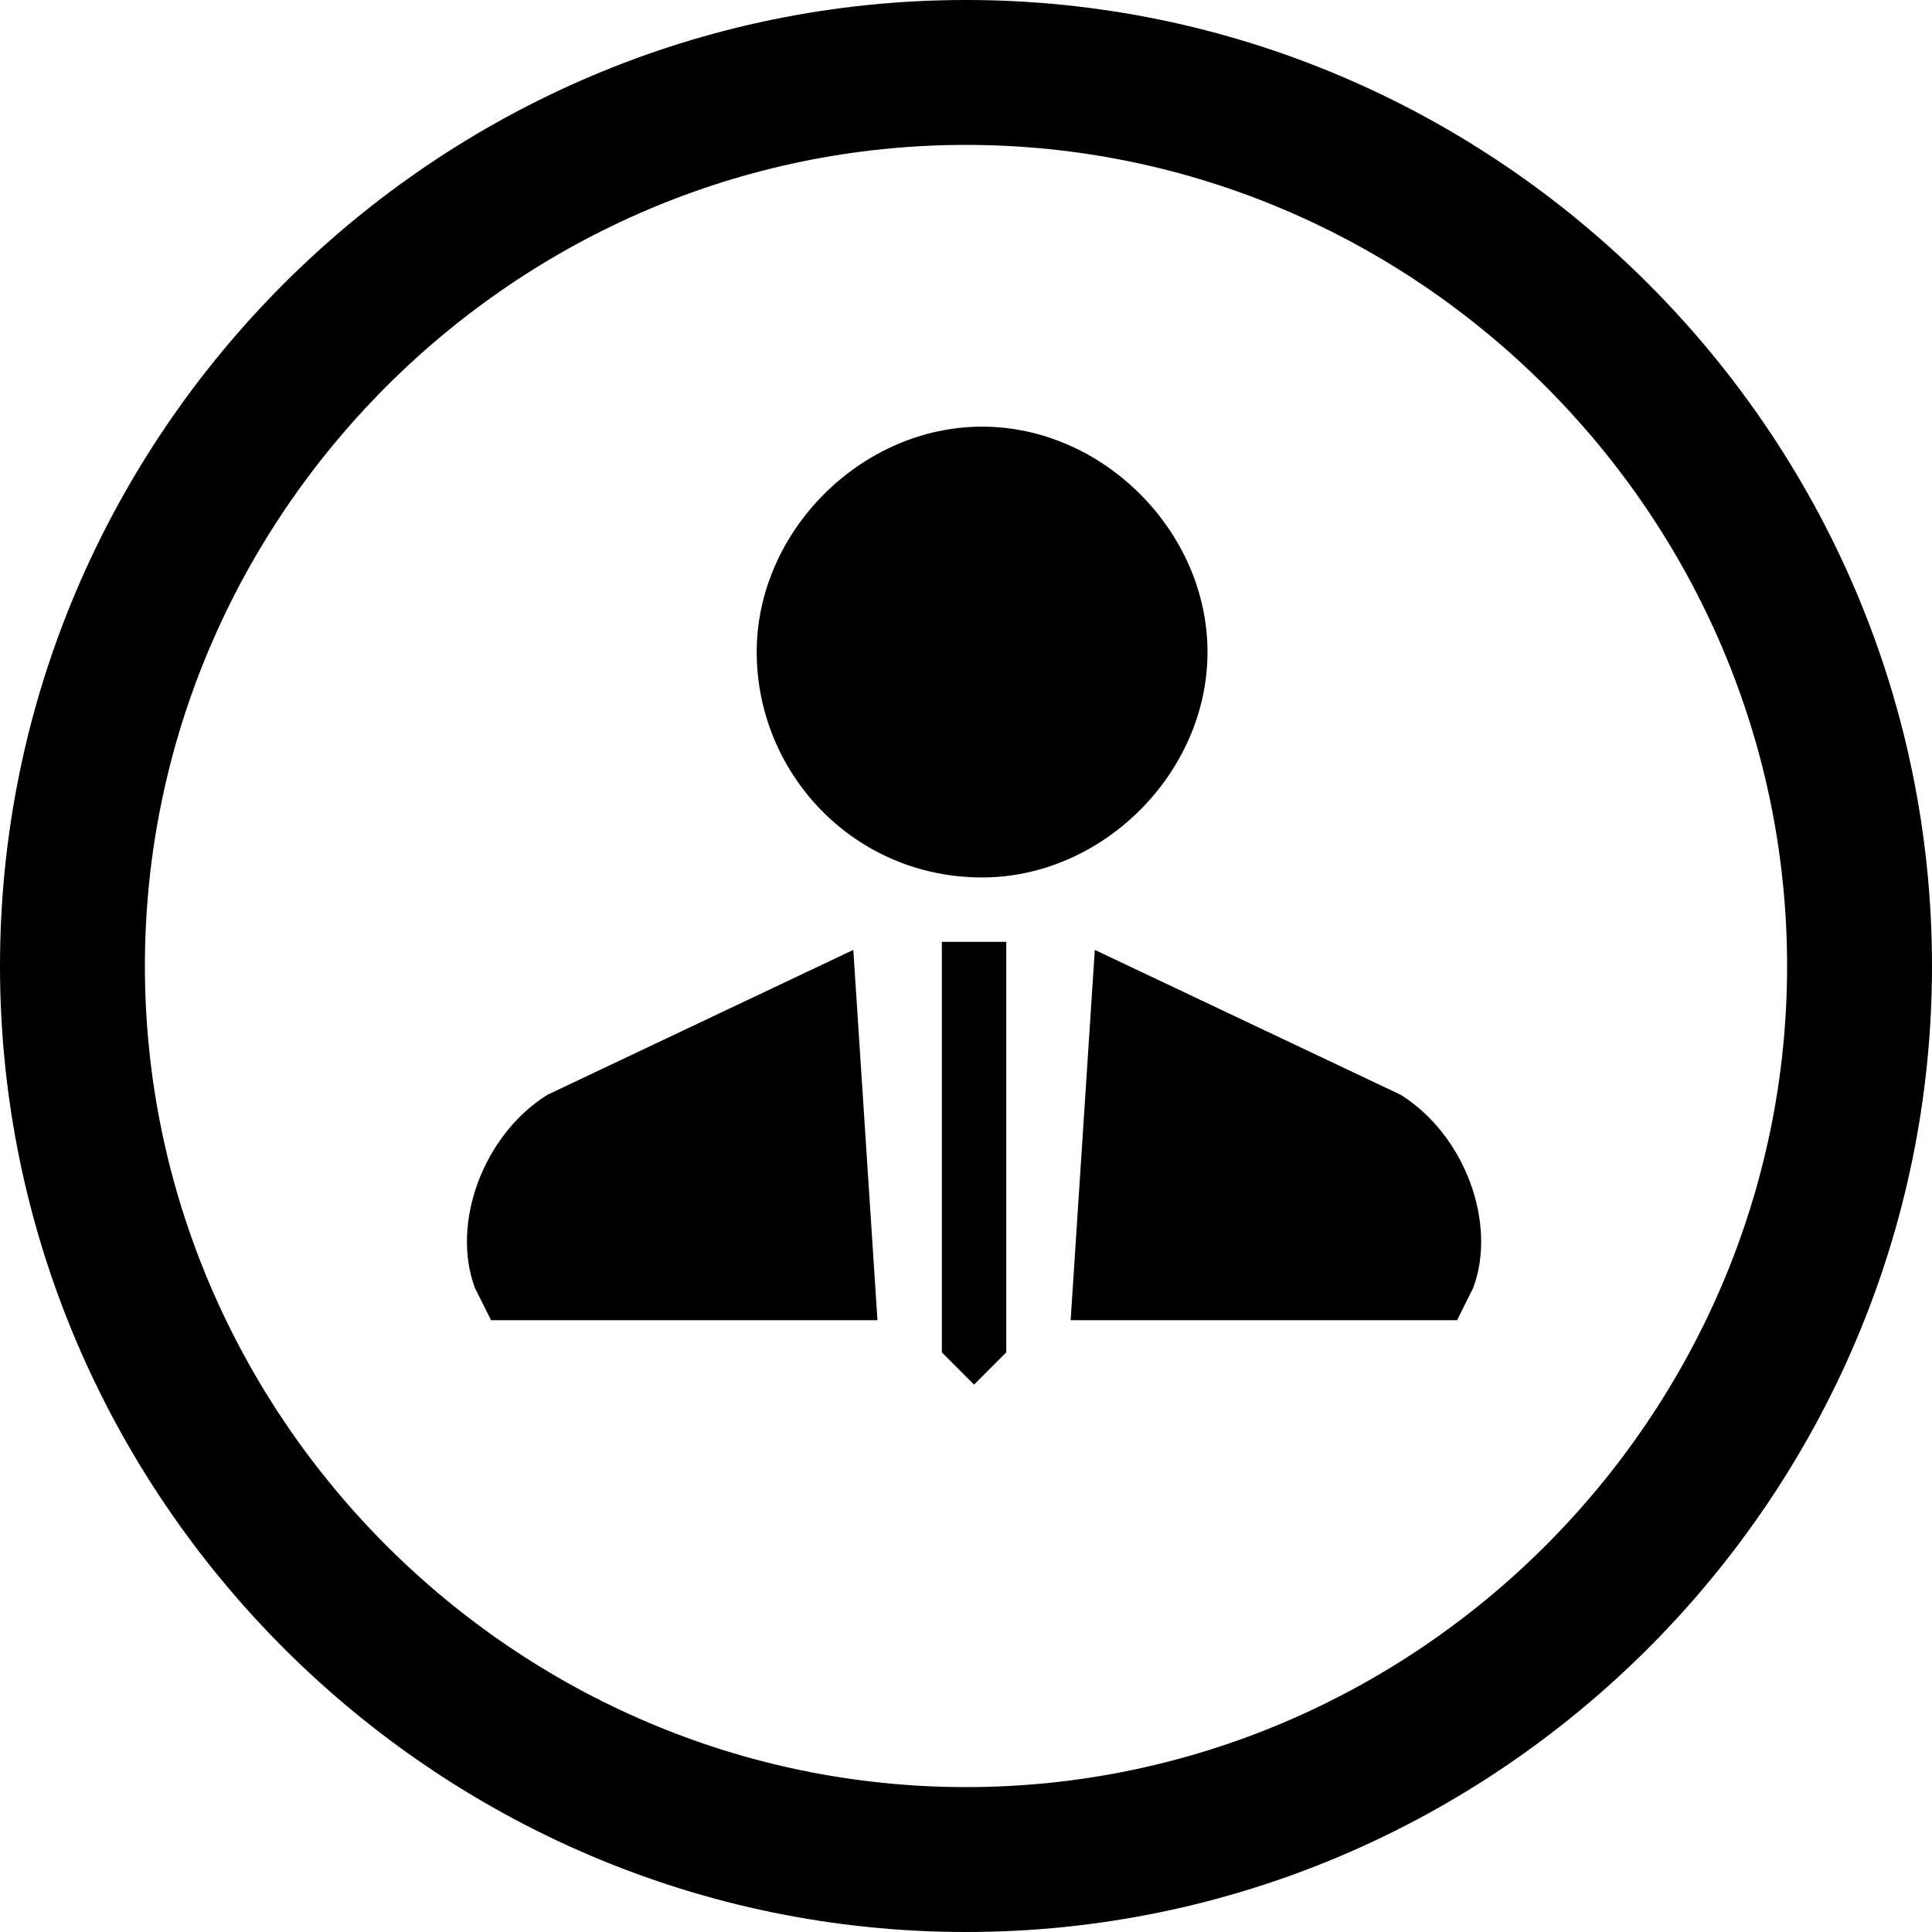 <?xml version="1.0" encoding="utf-8"?>
<!-- Generator: Adobe Illustrator 18.1.1, SVG Export Plug-In . SVG Version: 6.00 Build 0)  -->
<svg version="1.1" id="Layer_1" xmlns="http://www.w3.org/2000/svg" xmlns:xlink="http://www.w3.org/1999/xlink" x="0px" y="0px"
	 viewBox="0 0 24 24" enable-background="new 0 0 24 24" xml:space="preserve">
<g>
	<path d="M12,24C5.4,24,0,18.6,0,12S5.4,0,12,0s12,5.4,12,12S18.6,24,12,24z M12,1.8C6.4,1.8,1.8,6.4,1.8,12S6.4,22.2,12,22.2
		c5.6,0,10.2-4.6,10.2-10.2S17.6,1.8,12,1.8z"/>
</g>
<g>
	<path d="M10.6,11.8l-3.8,1.8c-0.8,0.5-1.2,1.6-0.9,2.4l0.2,0.4l4.8,0L10.6,11.8z"/>
	<path d="M13.6,11.8l3.8,1.8c0.8,0.5,1.2,1.6,0.9,2.4l-0.2,0.4l-4.8,0L13.6,11.8z"/>
	<polygon points="12.5,11.7 12.5,16.8 12.1,17.2 11.7,16.8 11.7,11.7 	"/>
</g>
<path d="M12.2,10.9c1.5,0,2.8-1.3,2.8-2.8s-1.3-2.8-2.8-2.8S9.4,6.6,9.4,8.1S10.6,10.9,12.2,10.9z"/>
</svg>
